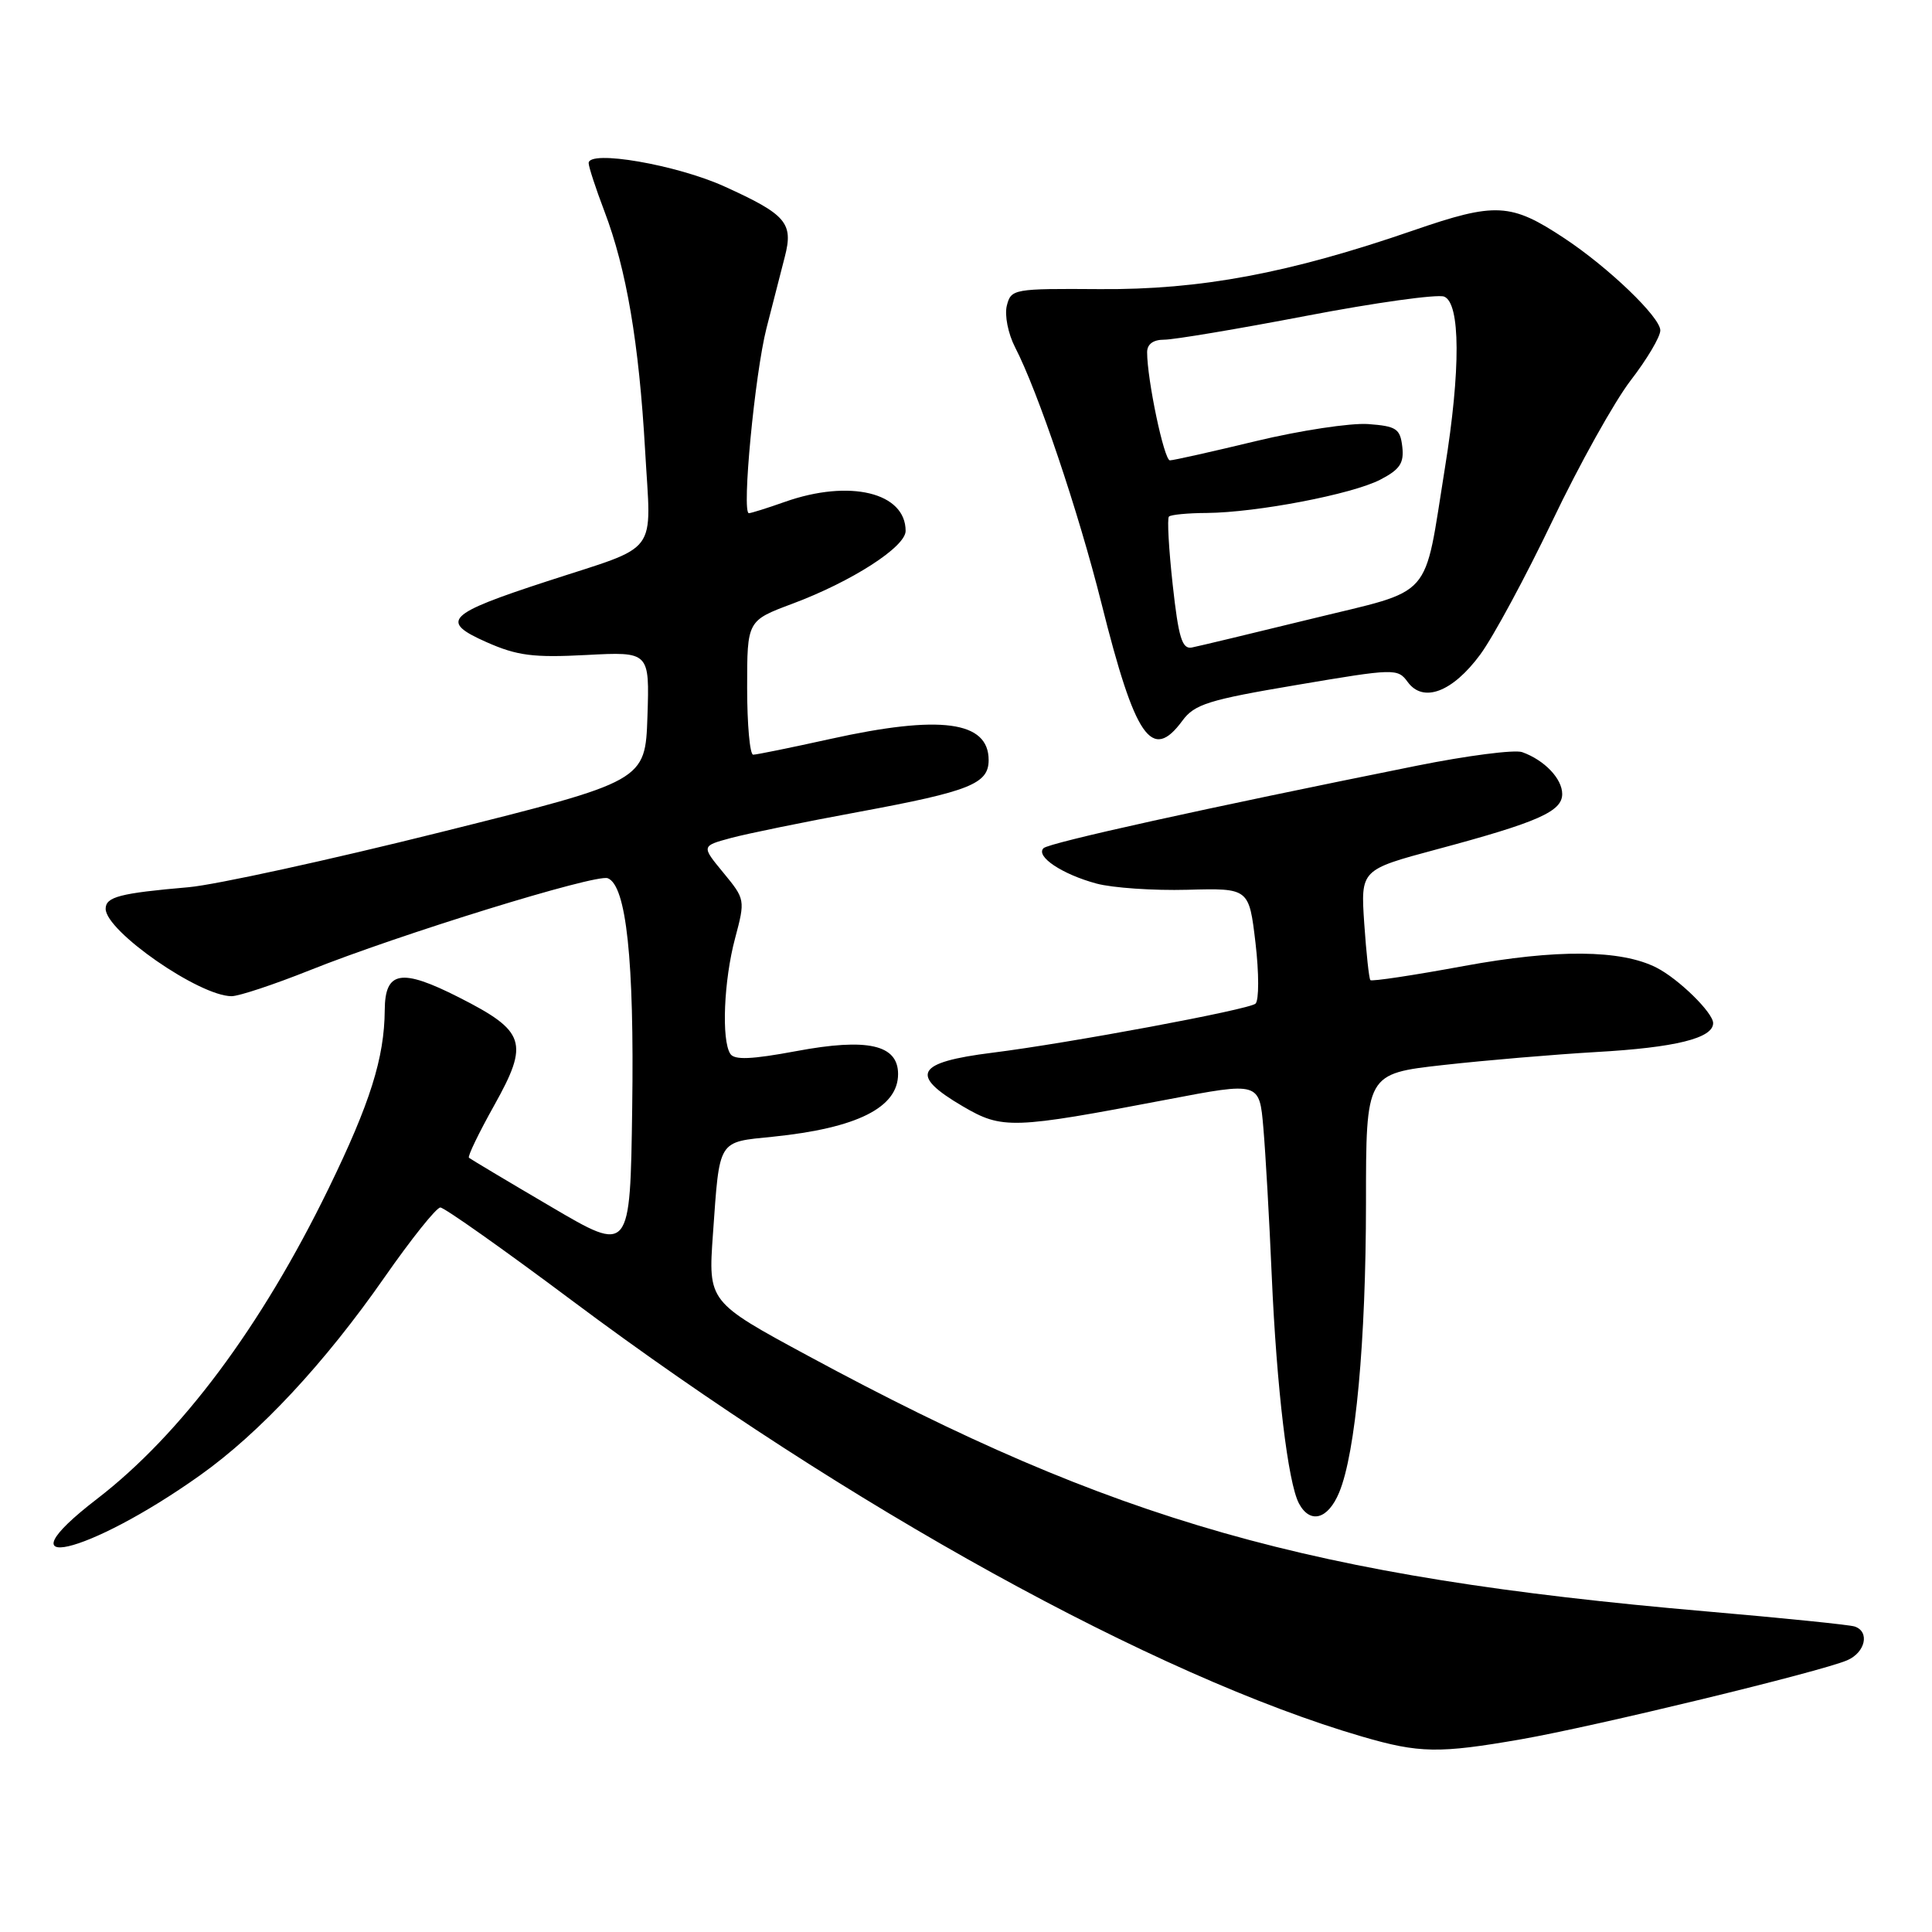 <?xml version="1.0" encoding="UTF-8" standalone="no"?>
<!DOCTYPE svg PUBLIC "-//W3C//DTD SVG 1.1//EN" "http://www.w3.org/Graphics/SVG/1.1/DTD/svg11.dtd" >
<svg xmlns="http://www.w3.org/2000/svg" xmlns:xlink="http://www.w3.org/1999/xlink" version="1.1" viewBox="0 0 256 256">
 <g >
 <path fill="currentColor"
d=" M 201.58 230.46 C 211.31 228.76 241.18 221.53 244.75 220.00 C 247.17 218.97 247.79 216.20 245.75 215.52 C 245.06 215.29 236.18 214.39 226.00 213.51 C 173.63 208.98 147.71 201.61 107.16 179.70 C 93.83 172.50 93.83 172.50 94.47 163.50 C 95.37 150.84 95.04 151.37 102.43 150.62 C 113.56 149.48 119.00 146.76 119.00 142.32 C 119.00 138.42 114.96 137.51 105.50 139.28 C 99.59 140.38 97.31 140.48 96.77 139.64 C 95.58 137.81 95.91 129.92 97.40 124.34 C 98.76 119.23 98.74 119.15 95.85 115.64 C 92.93 112.10 92.93 112.10 96.85 111.04 C 99.00 110.46 106.63 108.90 113.79 107.58 C 128.53 104.85 131.00 103.86 131.00 100.71 C 131.00 95.54 124.61 94.69 110.05 97.91 C 104.85 99.06 100.24 100.00 99.80 100.00 C 99.36 100.00 99.00 96.00 99.00 91.12 C 99.00 82.24 99.00 82.24 104.99 80.00 C 112.86 77.06 120.00 72.47 120.00 70.35 C 120.00 65.26 112.58 63.47 104.00 66.50 C 101.66 67.33 99.51 68.00 99.23 68.00 C 98.26 68.00 100.02 49.56 101.56 43.50 C 102.40 40.20 103.49 35.94 103.99 34.03 C 105.15 29.55 104.19 28.43 96.02 24.72 C 89.67 21.83 78.00 19.82 78.00 21.61 C 78.00 22.10 78.94 24.98 80.09 28.00 C 83.01 35.67 84.67 45.45 85.48 59.67 C 86.28 73.84 87.59 72.09 72.50 77.02 C 59.16 81.37 58.22 82.32 64.47 85.09 C 68.53 86.89 70.68 87.16 77.70 86.79 C 86.07 86.35 86.07 86.35 85.79 94.93 C 85.50 103.50 85.50 103.50 58.50 110.24 C 43.65 113.95 28.58 117.24 25.00 117.56 C 15.88 118.35 14.00 118.84 14.00 120.42 C 14.00 123.38 26.41 132.00 30.69 132.00 C 31.66 132.00 36.29 130.46 40.98 128.59 C 52.86 123.83 78.95 115.77 80.53 116.37 C 82.99 117.32 84.05 127.21 83.77 146.80 C 83.50 166.07 83.50 166.07 73.00 159.89 C 67.22 156.50 62.34 153.58 62.14 153.41 C 61.93 153.24 63.45 150.11 65.50 146.44 C 70.14 138.14 69.65 136.64 60.82 132.16 C 53.15 128.27 51.01 128.64 50.98 133.86 C 50.93 140.18 49.05 146.17 43.53 157.50 C 34.61 175.81 23.98 190.05 12.86 198.61 C -0.48 208.87 11.55 206.12 26.50 195.49 C 34.41 189.87 43.02 180.63 50.95 169.25 C 54.50 164.16 57.82 160.00 58.35 160.00 C 58.87 160.00 66.77 165.58 75.90 172.41 C 112.33 199.63 153.11 222.13 180.50 230.11 C 188.08 232.32 190.67 232.36 201.58 230.46 Z  M 177.45 197.75 C 179.63 192.51 180.99 177.74 181.00 159.39 C 181.00 142.27 181.00 142.27 191.25 141.12 C 196.89 140.49 206.00 139.72 211.50 139.40 C 221.98 138.81 227.00 137.57 227.00 135.57 C 227.00 134.19 222.44 129.72 219.50 128.22 C 214.79 125.82 206.23 125.75 193.98 128.00 C 187.33 129.23 181.75 130.07 181.58 129.87 C 181.40 129.66 181.04 126.29 180.77 122.38 C 180.29 115.25 180.29 115.25 190.35 112.55 C 203.79 108.95 207.00 107.53 207.00 105.21 C 207.00 103.18 204.64 100.71 201.69 99.66 C 200.70 99.31 194.40 100.12 187.69 101.47 C 159.77 107.08 139.00 111.67 138.27 112.39 C 137.19 113.48 140.74 115.85 145.30 117.08 C 147.43 117.65 152.84 118.02 157.33 117.90 C 165.50 117.68 165.50 117.68 166.36 124.94 C 166.83 128.95 166.83 132.55 166.36 132.99 C 165.53 133.77 141.60 138.23 131.50 139.49 C 121.35 140.76 120.43 142.41 127.57 146.59 C 132.81 149.66 134.10 149.62 154.69 145.69 C 166.88 143.36 166.88 143.36 167.40 149.43 C 167.69 152.77 168.19 161.57 168.51 169.00 C 169.16 183.92 170.66 196.49 172.12 199.22 C 173.60 201.98 175.97 201.33 177.45 197.75 Z  M 156.67 95.50 C 158.28 93.31 160.13 92.73 171.83 90.76 C 184.82 88.56 185.20 88.55 186.53 90.37 C 188.58 93.18 192.47 91.71 196.14 86.73 C 197.86 84.40 202.16 76.42 205.71 69.00 C 209.25 61.58 213.92 53.21 216.07 50.41 C 218.23 47.61 220.00 44.63 220.00 43.78 C 220.00 42.03 213.15 35.45 207.30 31.58 C 200.19 26.87 198.18 26.77 187.28 30.53 C 170.83 36.21 159.09 38.41 145.74 38.31 C 134.30 38.23 133.97 38.29 133.41 40.50 C 133.09 41.77 133.58 44.22 134.50 46.01 C 137.54 51.89 142.89 67.75 145.96 79.99 C 150.42 97.82 152.62 101.01 156.67 95.50 Z  M 155.39 77.49 C 154.87 72.76 154.64 68.69 154.89 68.45 C 155.13 68.20 157.40 67.98 159.92 67.97 C 166.54 67.91 179.14 65.50 182.89 63.56 C 185.50 62.21 186.06 61.36 185.81 59.19 C 185.53 56.80 185.03 56.47 181.28 56.19 C 178.95 56.03 172.28 57.04 166.45 58.44 C 160.61 59.85 155.47 61.00 155.02 61.00 C 154.25 61.00 152.00 50.31 152.00 46.67 C 152.00 45.60 152.81 45.01 154.25 45.01 C 155.49 45.02 163.97 43.60 173.10 41.85 C 182.23 40.10 190.44 38.96 191.35 39.30 C 193.52 40.14 193.56 48.99 191.46 62.00 C 188.59 79.79 190.20 77.97 173.77 82.00 C 165.92 83.92 158.79 85.63 157.92 85.80 C 156.63 86.04 156.16 84.49 155.39 77.49 Z "/>
</g>
</svg>